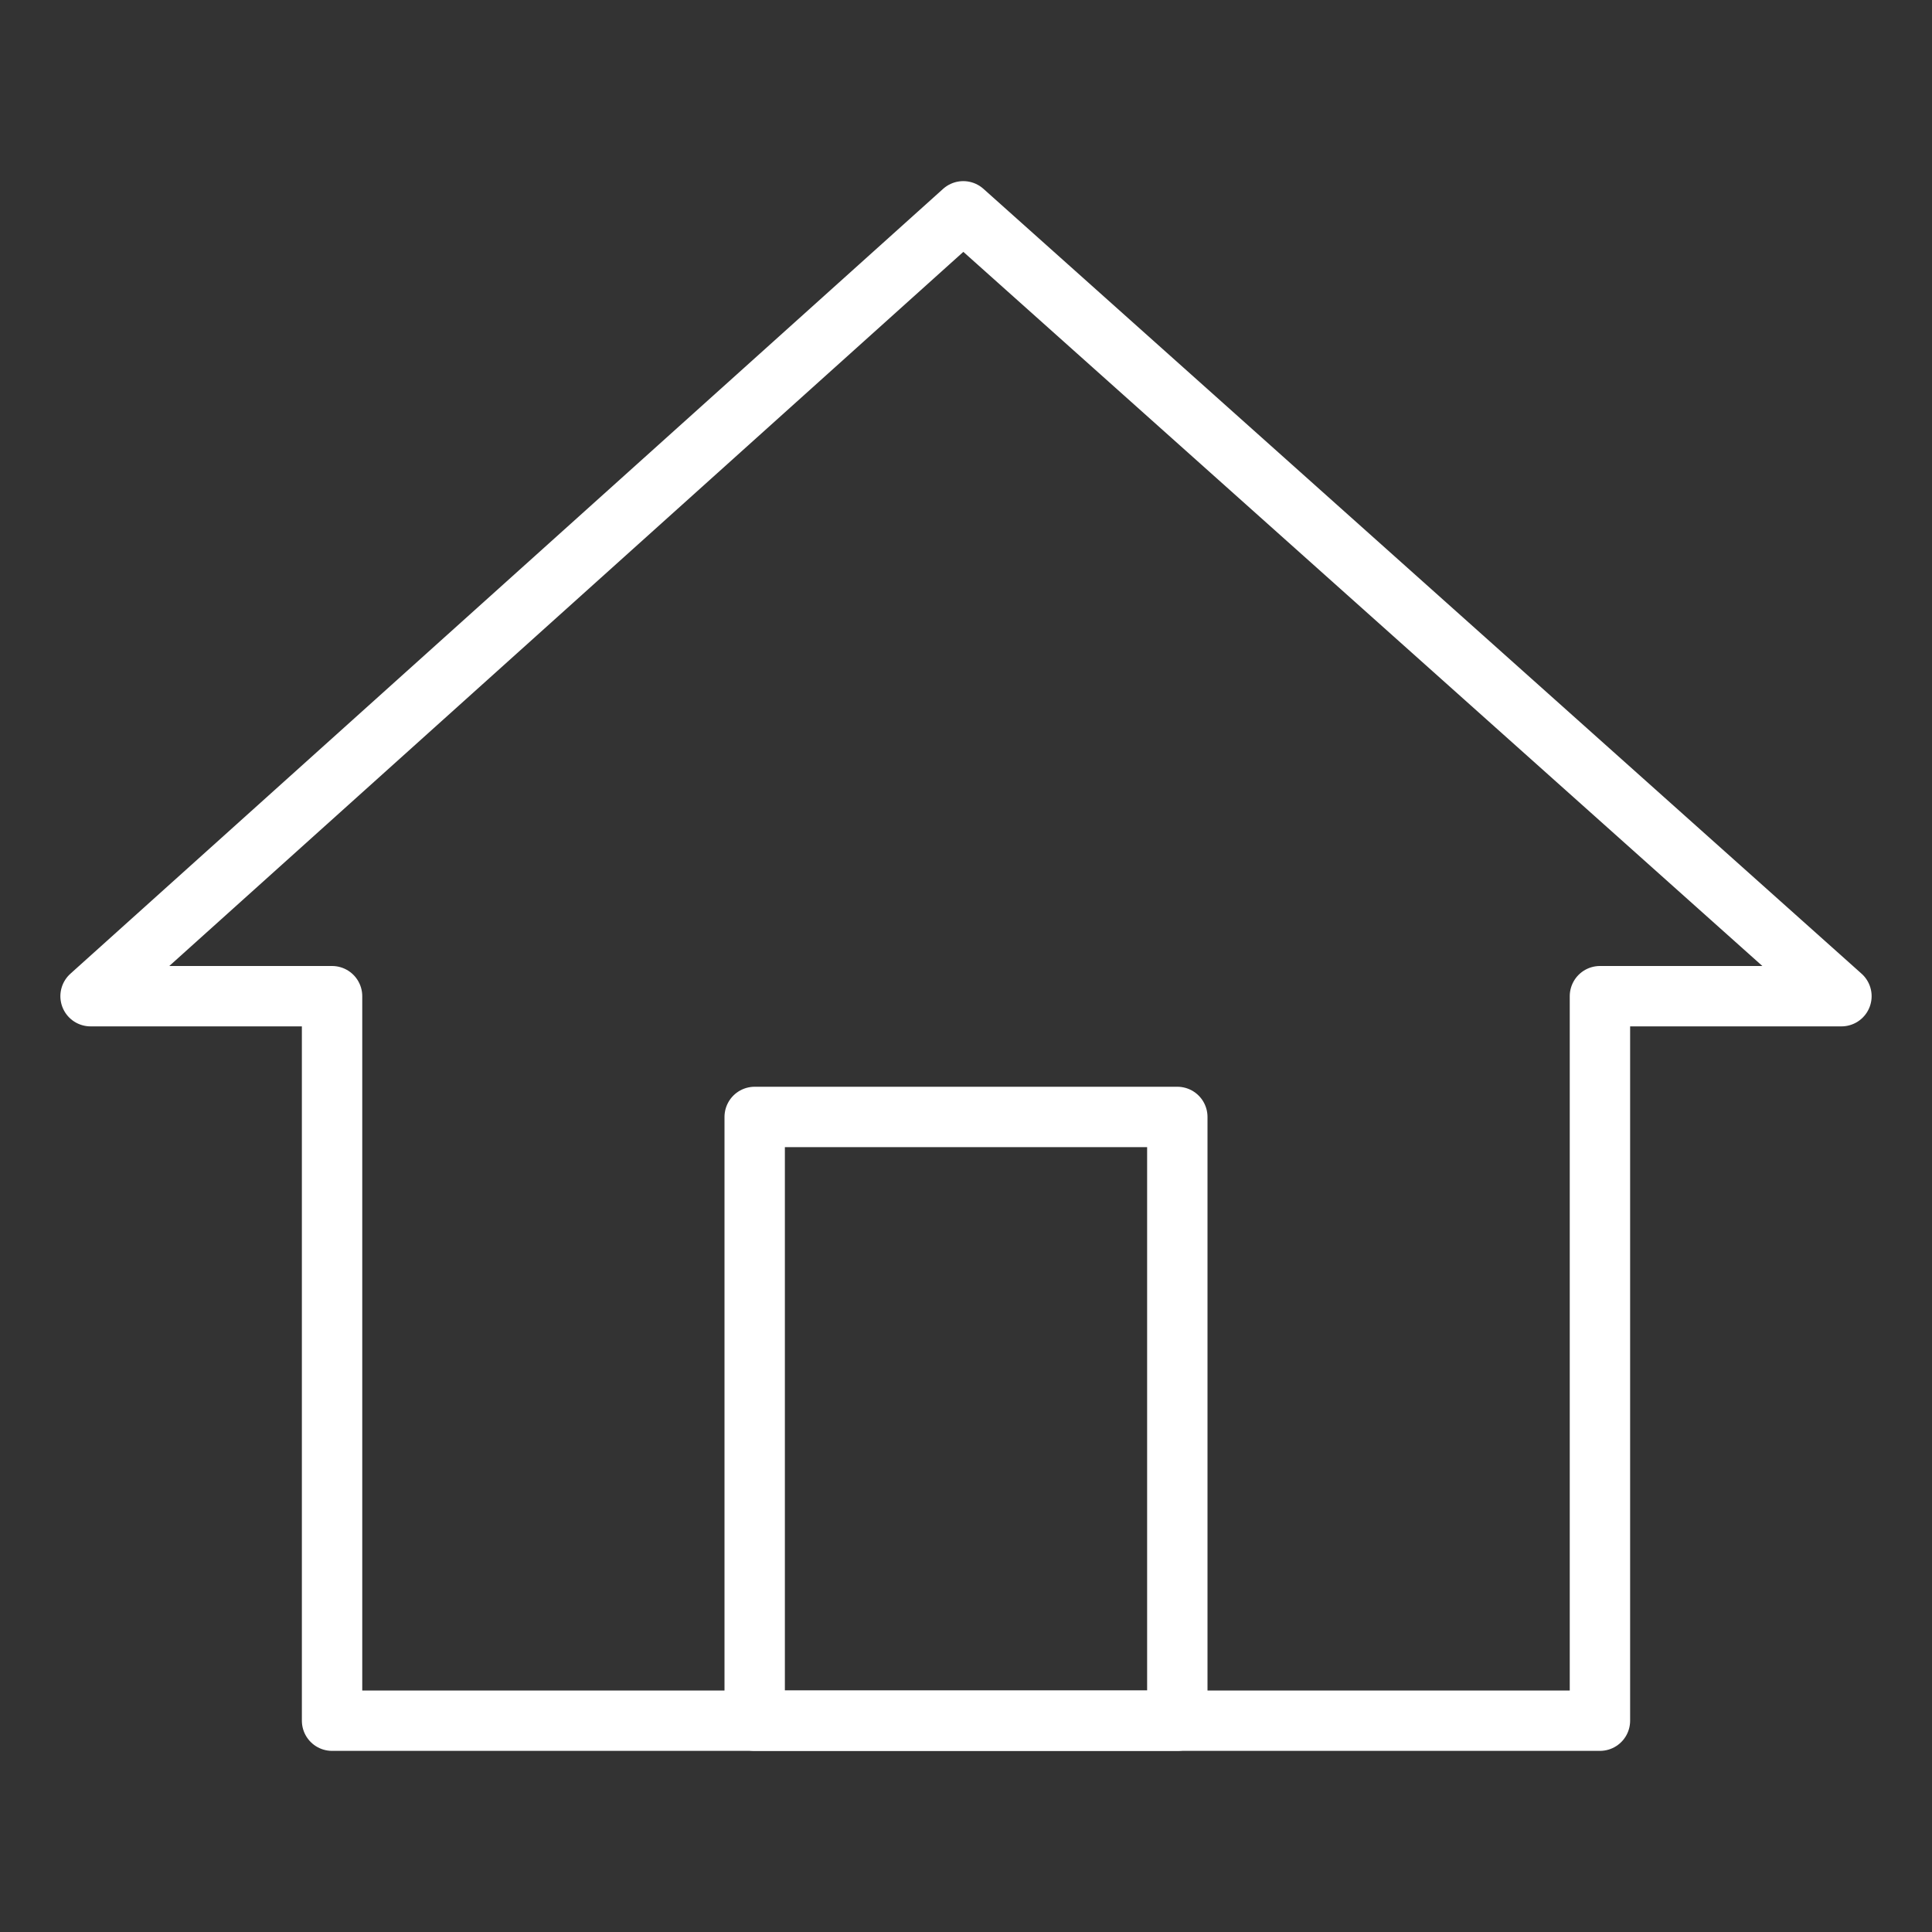 <?xml version="1.0" encoding="iso-8859-1"?>
<!-- Generator: Adobe Illustrator 18.1.1, SVG Export Plug-In . SVG Version: 6.00 Build 0)  -->
<!DOCTYPE svg PUBLIC "-//W3C//DTD SVG 1.1//EN" "http://www.w3.org/Graphics/SVG/1.1/DTD/svg11.dtd">
<svg version="1.1" id="&#x56FE;&#x5C42;_1" xmlns:x="http://ns.adobe.com/Extensibility/1.0/" xmlns:i="http://ns.adobe.com/AdobeIllustrator/10.0/" xmlns:graph="http://ns.adobe.com/Graphs/1.0/"
	 xmlns="http://www.w3.org/2000/svg" xmlns:xlink="http://www.w3.org/1999/xlink" x="0px" y="0px" viewBox="0 0 32 32"
	 enable-background="new 0 0 32 32" xml:space="preserve">
<rect x="0" y="0" width="32" height="32" fill="#333333" stroke="none"/>
<rect x="12.5" y="18.5" fill="none" stroke="#FFFFFF" stroke-linejoin="round" stroke-miterlimit="10" width="7" height="10"/>
<polygon fill="none" stroke="#FFFFFF" stroke-linejoin="round" stroke-miterlimit="10" points="15.955,3.5 1.5,16.5 5.5,16.5 
	5.5,28.5 26.5,28.5 26.5,16.5 30.5,16.5 "/>
</svg>

